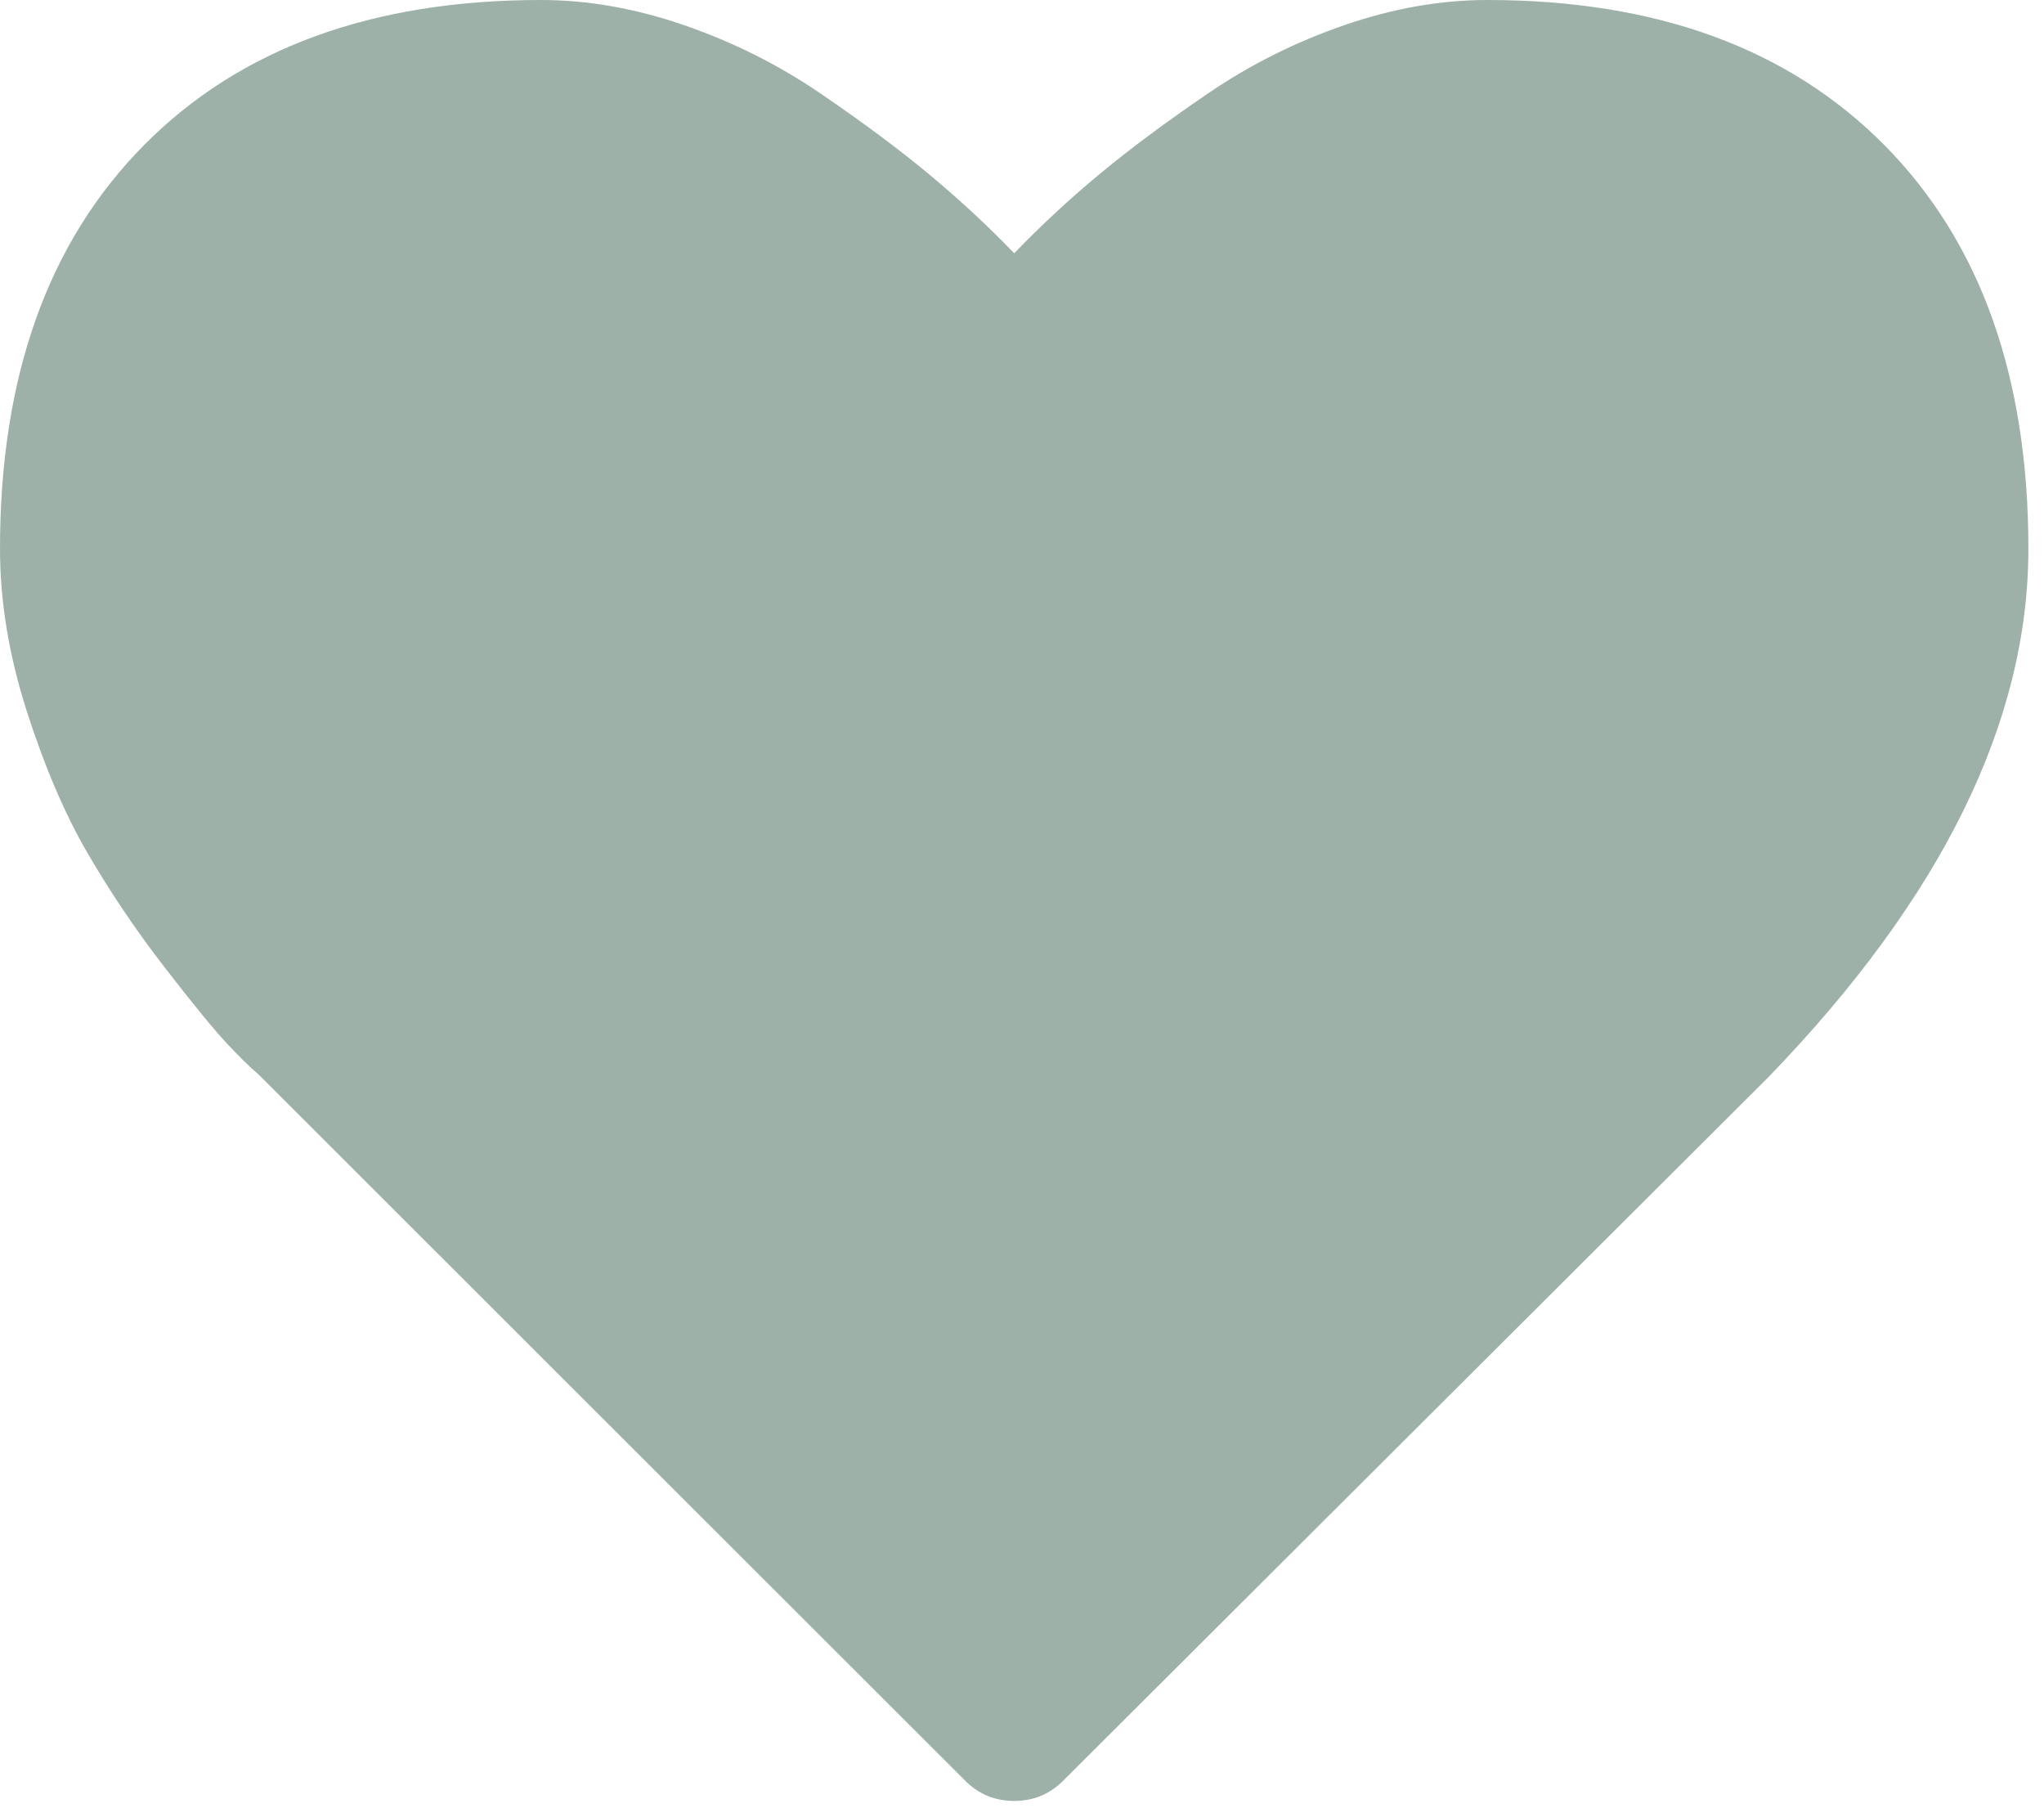 <svg width="36" height="32" viewBox="0 0 36 32" fill="none" xmlns="http://www.w3.org/2000/svg">
<path id="Vector" d="M17.863 31.714C17.517 31.714 17.225 31.59 16.985 31.343L4.545 18.913C4.412 18.803 4.23 18.624 3.997 18.376C3.765 18.128 3.396 17.677 2.891 17.024C2.386 16.37 1.934 15.699 1.535 15.011C1.136 14.322 0.781 13.49 0.468 12.512C0.156 11.535 0 10.585 0 9.663C0 6.635 0.844 4.267 2.532 2.56C4.22 0.853 6.552 0 9.529 0C10.353 0 11.194 0.148 12.051 0.444C12.909 0.74 13.706 1.139 14.444 1.641C15.181 2.144 15.816 2.615 16.347 3.056C16.879 3.496 17.384 3.964 17.863 4.46C18.341 3.964 18.846 3.496 19.378 3.056C19.909 2.615 20.544 2.144 21.282 1.641C22.019 1.139 22.817 0.74 23.674 0.444C24.531 0.148 25.372 0 26.196 0C29.173 0 31.505 0.853 33.193 2.56C34.881 4.267 35.725 6.635 35.725 9.663C35.725 12.705 34.203 15.802 31.16 18.954L18.74 31.343C18.5 31.59 18.208 31.714 17.863 31.714Z" fill="#9EB1A8"/>
</svg>
